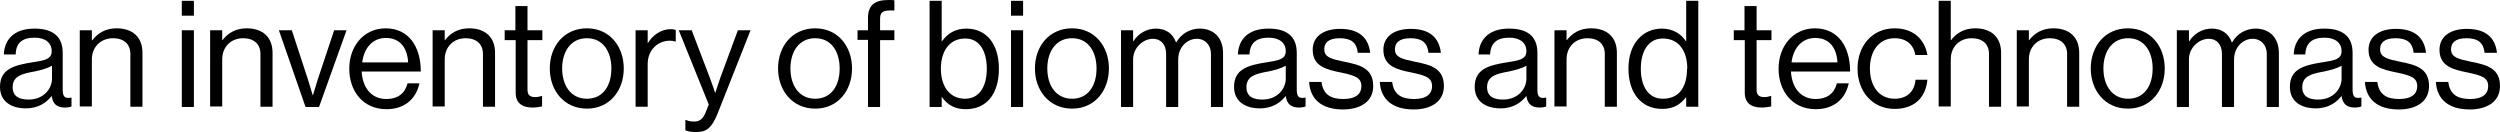 <?xml version="1.0" encoding="UTF-8"?><svg id="Layer_2" xmlns="http://www.w3.org/2000/svg" viewBox="0 0 90.9 4.8"><defs><style>.cls-1{stroke-width:0px;}</style></defs><g id="Layer_3"><path class="cls-1" d="M1.87,3.5h0c-.17.21-.45.44-.93.44-.53,0-.94-.25-.94-.78,0-.66.52-.79,1.21-.9.39-.06.67-.1.67-.4s-.23-.49-.62-.49c-.45,0-.68.19-.69.61H.14c.02-.54.37-.94,1.11-.94.59,0,1.03.22,1.03.88v1.33c0,.23.05.35.3.3h.02v.32c-.05.02-.12.04-.24.04-.29,0-.44-.13-.48-.42ZM1.89,2.86v-.47c-.15.09-.4.16-.64.21-.44.08-.79.16-.79.57,0,.37.29.45.58.45.58,0,.85-.43.85-.75Z"/><path class="cls-1" d="M3.35,1.46h.01c.2-.26.48-.43.88-.43.58,0,.94.32.94.89v1.96h-.44v-1.92c0-.36-.24-.57-.63-.57-.44,0-.77.31-.77.77v1.71h-.44V1.1h.44v.37Z"/><path class="cls-1" d="M6.61.03h.44v.54h-.44V.03ZM6.61,1.1h.44v2.79h-.44V1.1Z"/><path class="cls-1" d="M8.08,1.46h.01c.2-.26.48-.43.88-.43.58,0,.94.32.94.89v1.96h-.44v-1.92c0-.36-.24-.57-.63-.57-.44,0-.76.31-.76.77v1.71h-.44V1.1h.44v.37Z"/><path class="cls-1" d="M10.14,1.1h.47l.58,1.77c.08.25.18.59.18.59h.01s.1-.34.18-.59l.59-1.77h.45l-1,2.79h-.49l-.97-2.79Z"/><path class="cls-1" d="M12.7,2.49c0-.81.53-1.46,1.32-1.46.83,0,1.28.65,1.28,1.57h-2.15c.03.57.34,1,.9,1,.4,0,.67-.19.77-.57h.43c-.13.6-.57.94-1.2.94-.85,0-1.35-.66-1.35-1.46ZM13.16,2.27h1.68c-.03-.55-.31-.89-.81-.89s-.8.39-.86.89Z"/><path class="cls-1" d="M16.17,1.46h.01c.2-.26.48-.43.88-.43.58,0,.94.32.94.89v1.96h-.44v-1.92c0-.36-.24-.57-.63-.57-.44,0-.76.31-.76.77v1.71h-.44V1.1h.44v.37Z"/><path class="cls-1" d="M18.34,1.1h.4V.22h.44v.88h.54v.36h-.54v1.81c0,.19.1.26.28.26.09,0,.18-.02.23-.04h.02v.38c-.1.02-.22.04-.35.04-.36,0-.61-.15-.61-.54v-1.91h-.4v-.36Z"/><path class="cls-1" d="M19.99,2.49c0-.81.52-1.46,1.35-1.46s1.34.66,1.34,1.46-.51,1.46-1.34,1.46-1.35-.66-1.35-1.46ZM22.23,2.49c0-.61-.3-1.1-.89-1.1s-.9.49-.9,1.1.31,1.1.9,1.1.89-.48.89-1.1Z"/><path class="cls-1" d="M23.55,1.56h.01c.17-.27.46-.5.83-.5.08,0,.12.01.18.03v.42h-.02c-.06-.02-.11-.03-.19-.03-.43,0-.81.32-.81.85v1.55h-.44V1.1h.44v.46Z"/><path class="cls-1" d="M24.92,4.75v-.39h.02c.06.03.15.06.3.06.18,0,.31-.07.42-.34l.11-.28-1.09-2.7h.47l.66,1.73c.09.23.19.54.19.54h.01s.1-.31.18-.54l.64-1.73h.46l-1.19,3.01c-.23.58-.44.69-.78.69-.17,0-.27-.01-.39-.06Z"/><path class="cls-1" d="M28.29,2.49c0-.81.52-1.46,1.35-1.46s1.34.66,1.34,1.46-.51,1.46-1.34,1.46-1.35-.66-1.35-1.46ZM30.53,2.49c0-.61-.3-1.1-.89-1.1s-.9.49-.9,1.1.31,1.1.9,1.1.89-.48.89-1.1Z"/><path class="cls-1" d="M31.18,1.1h.38v-.45c0-.48.27-.65.74-.65.09,0,.16,0,.22.01v.37c-.08,0-.1,0-.14,0-.28,0-.38.07-.38.3v.42h.52v.36h-.52v2.43h-.44V1.45h-.38v-.36Z"/><path class="cls-1" d="M34.25,3.52h-.01v.37h-.44V.03h.44v1.47h.01c.21-.29.49-.46.89-.46.71,0,1.18.54,1.18,1.46s-.45,1.47-1.2,1.47c-.38,0-.65-.13-.88-.45ZM35.88,2.5c0-.62-.25-1.1-.78-1.1-.61,0-.89.5-.89,1.1s.29,1.09.88,1.09c.53,0,.79-.46.79-1.09Z"/><path class="cls-1" d="M36.76.03h.44v.54h-.44V.03ZM36.76,1.1h.44v2.79h-.44V1.1Z"/><path class="cls-1" d="M37.63,2.49c0-.81.52-1.46,1.35-1.46s1.34.66,1.34,1.46-.51,1.46-1.34,1.46-1.35-.66-1.35-1.46ZM39.87,2.49c0-.61-.3-1.1-.89-1.1s-.9.49-.9,1.1.31,1.1.9,1.1.89-.48.89-1.1Z"/><path class="cls-1" d="M40.76,1.1h.44v.4h.01c.17-.27.47-.46.82-.46s.61.17.73.5h.01c.18-.32.51-.5.85-.5.5,0,.85.32.85.89v1.96h-.44v-1.93c0-.34-.23-.55-.51-.55-.36,0-.68.31-.68.75v1.73h-.44v-1.93c0-.34-.19-.55-.48-.55-.34,0-.72.31-.72.75v1.73h-.44V1.1Z"/><path class="cls-1" d="M46.74,3.5h0c-.17.21-.45.44-.93.44-.53,0-.94-.25-.94-.78,0-.66.52-.79,1.21-.9.39-.06.67-.1.67-.4s-.23-.49-.62-.49c-.45,0-.68.19-.7.61h-.42c.02-.54.37-.94,1.11-.94.59,0,1.03.22,1.03.88v1.33c0,.23.05.35.3.3h.02v.32c-.05.02-.12.04-.24.04-.29,0-.44-.13-.48-.42ZM46.75,2.86v-.47c-.15.09-.4.16-.64.21-.44.08-.79.16-.79.57,0,.37.29.45.58.45.58,0,.85-.43.85-.75Z"/><path class="cls-1" d="M47.6,2.98h.45c.06.49.38.62.8.62.46,0,.65-.2.65-.46,0-.31-.21-.39-.73-.5-.55-.11-1.04-.23-1.04-.83,0-.46.36-.76,1-.76.69,0,1.03.33,1.09.87h-.45c-.04-.37-.24-.53-.66-.53s-.56.18-.56.4c0,.3.27.36.75.46.56.11,1.03.24,1.03.88,0,.56-.46.85-1.1.85-.76,0-1.19-.36-1.23-.99Z"/><path class="cls-1" d="M50.17,2.98h.45c.06.49.38.62.8.62.46,0,.65-.2.65-.46,0-.31-.21-.39-.73-.5-.55-.11-1.04-.23-1.04-.83,0-.46.36-.76,1-.76.69,0,1.03.33,1.09.87h-.45c-.04-.37-.24-.53-.66-.53s-.56.18-.56.4c0,.3.27.36.75.46.56.11,1.03.24,1.03.88,0,.56-.46.85-1.1.85-.76,0-1.19-.36-1.23-.99Z"/><path class="cls-1" d="M55.49,3.5h0c-.17.21-.45.44-.93.44-.53,0-.94-.25-.94-.78,0-.66.52-.79,1.21-.9.39-.06.67-.1.67-.4s-.23-.49-.62-.49c-.45,0-.68.19-.7.61h-.42c.02-.54.37-.94,1.11-.94.59,0,1.03.22,1.03.88v1.33c0,.23.05.35.3.3h.02v.32c-.05.02-.12.04-.24.04-.29,0-.44-.13-.48-.42ZM55.5,2.86v-.47c-.15.09-.4.16-.64.21-.44.08-.79.16-.79.57,0,.37.29.45.58.45.58,0,.85-.43.85-.75Z"/><path class="cls-1" d="M56.96,1.46h.01c.2-.26.48-.43.88-.43.58,0,.94.32.94.89v1.96h-.44v-1.92c0-.36-.24-.57-.63-.57-.44,0-.76.31-.76.77v1.71h-.44V1.1h.44v.37Z"/><path class="cls-1" d="M59.21,2.5c0-.93.53-1.46,1.22-1.46.39,0,.7.19.87.46h.01V.03h.44v3.85h-.44v-.34h-.01c-.21.27-.47.42-.86.42-.76,0-1.23-.57-1.23-1.47ZM61.35,2.5c0-.65-.31-1.1-.89-1.1-.53,0-.8.47-.8,1.1s.27,1.09.8,1.09c.62,0,.88-.46.88-1.09Z"/><path class="cls-1" d="M63.03,1.1h.4V.22h.44v.88h.54v.36h-.54v1.81c0,.19.1.26.28.26.09,0,.18-.02.23-.04h.02v.38c-.1.02-.22.04-.35.04-.36,0-.61-.15-.61-.54v-1.91h-.4v-.36Z"/><path class="cls-1" d="M64.67,2.49c0-.81.53-1.46,1.32-1.46.83,0,1.28.65,1.28,1.57h-2.15c.03.57.34,1,.9,1,.4,0,.67-.19.77-.57h.43c-.13.6-.57.94-1.2.94-.85,0-1.35-.66-1.35-1.46ZM65.13,2.27h1.68c-.03-.55-.31-.89-.81-.89s-.8.39-.86.89Z"/><path class="cls-1" d="M67.54,2.49c0-.81.52-1.46,1.35-1.46.66,0,1.09.38,1.19.97h-.44c-.06-.38-.33-.61-.75-.61-.59,0-.9.49-.9,1.1s.31,1.1.9,1.1c.45,0,.72-.26.76-.69h.43c-.06.67-.5,1.06-1.19,1.06-.83,0-1.35-.66-1.35-1.46Z"/><path class="cls-1" d="M70.93,1.46h.01c.2-.26.48-.43.88-.43.58,0,.94.32.94.89v1.96h-.44v-1.92c0-.36-.24-.57-.63-.57-.44,0-.76.31-.76.77v1.71h-.44V.03h.44v1.43Z"/><path class="cls-1" d="M73.77,1.46h.01c.2-.26.48-.43.88-.43.58,0,.94.32.94.89v1.96h-.44v-1.92c0-.36-.24-.57-.63-.57-.44,0-.76.31-.76.77v1.71h-.44V1.1h.44v.37Z"/><path class="cls-1" d="M76.02,2.49c0-.81.52-1.46,1.35-1.46s1.34.66,1.34,1.46-.51,1.46-1.34,1.46-1.35-.66-1.35-1.46ZM78.27,2.49c0-.61-.3-1.1-.89-1.1s-.9.49-.9,1.1.31,1.1.9,1.1.89-.48.89-1.1Z"/><path class="cls-1" d="M79.15,1.1h.44v.4h.01c.17-.27.47-.46.82-.46s.61.17.73.5h.01c.18-.32.51-.5.85-.5.5,0,.85.32.85.89v1.96h-.44v-1.93c0-.34-.23-.55-.51-.55-.36,0-.68.31-.68.75v1.73h-.44v-1.93c0-.34-.19-.55-.48-.55-.34,0-.72.31-.72.75v1.73h-.44V1.1Z"/><path class="cls-1" d="M85.13,3.5h0c-.17.21-.45.44-.93.44-.53,0-.94-.25-.94-.78,0-.66.52-.79,1.21-.9.39-.06.67-.1.67-.4s-.23-.49-.62-.49c-.45,0-.68.19-.7.61h-.42c.02-.54.37-.94,1.11-.94.59,0,1.03.22,1.03.88v1.33c0,.23.05.35.3.3h.02v.32c-.05.02-.12.04-.24.04-.29,0-.44-.13-.48-.42ZM85.14,2.86v-.47c-.15.09-.4.16-.64.21-.44.08-.79.16-.79.57,0,.37.29.45.58.45.58,0,.85-.43.85-.75Z"/><path class="cls-1" d="M85.99,2.98h.45c.06.49.38.62.8.62.46,0,.65-.2.65-.46,0-.31-.21-.39-.73-.5-.55-.11-1.04-.23-1.04-.83,0-.46.36-.76,1-.76.69,0,1.03.33,1.09.87h-.45c-.04-.37-.24-.53-.66-.53s-.56.18-.56.4c0,.3.27.36.75.46.56.11,1.03.24,1.03.88,0,.56-.46.85-1.1.85-.76,0-1.19-.36-1.23-.99Z"/><path class="cls-1" d="M88.57,2.98h.45c.06.49.38.62.8.62.46,0,.65-.2.65-.46,0-.31-.21-.39-.73-.5-.55-.11-1.04-.23-1.04-.83,0-.46.36-.76,1-.76.69,0,1.03.33,1.09.87h-.45c-.04-.37-.24-.53-.66-.53s-.56.18-.56.4c0,.3.27.36.75.46.56.11,1.03.24,1.03.88,0,.56-.46.85-1.1.85-.76,0-1.19-.36-1.23-.99Z"/></g></svg>